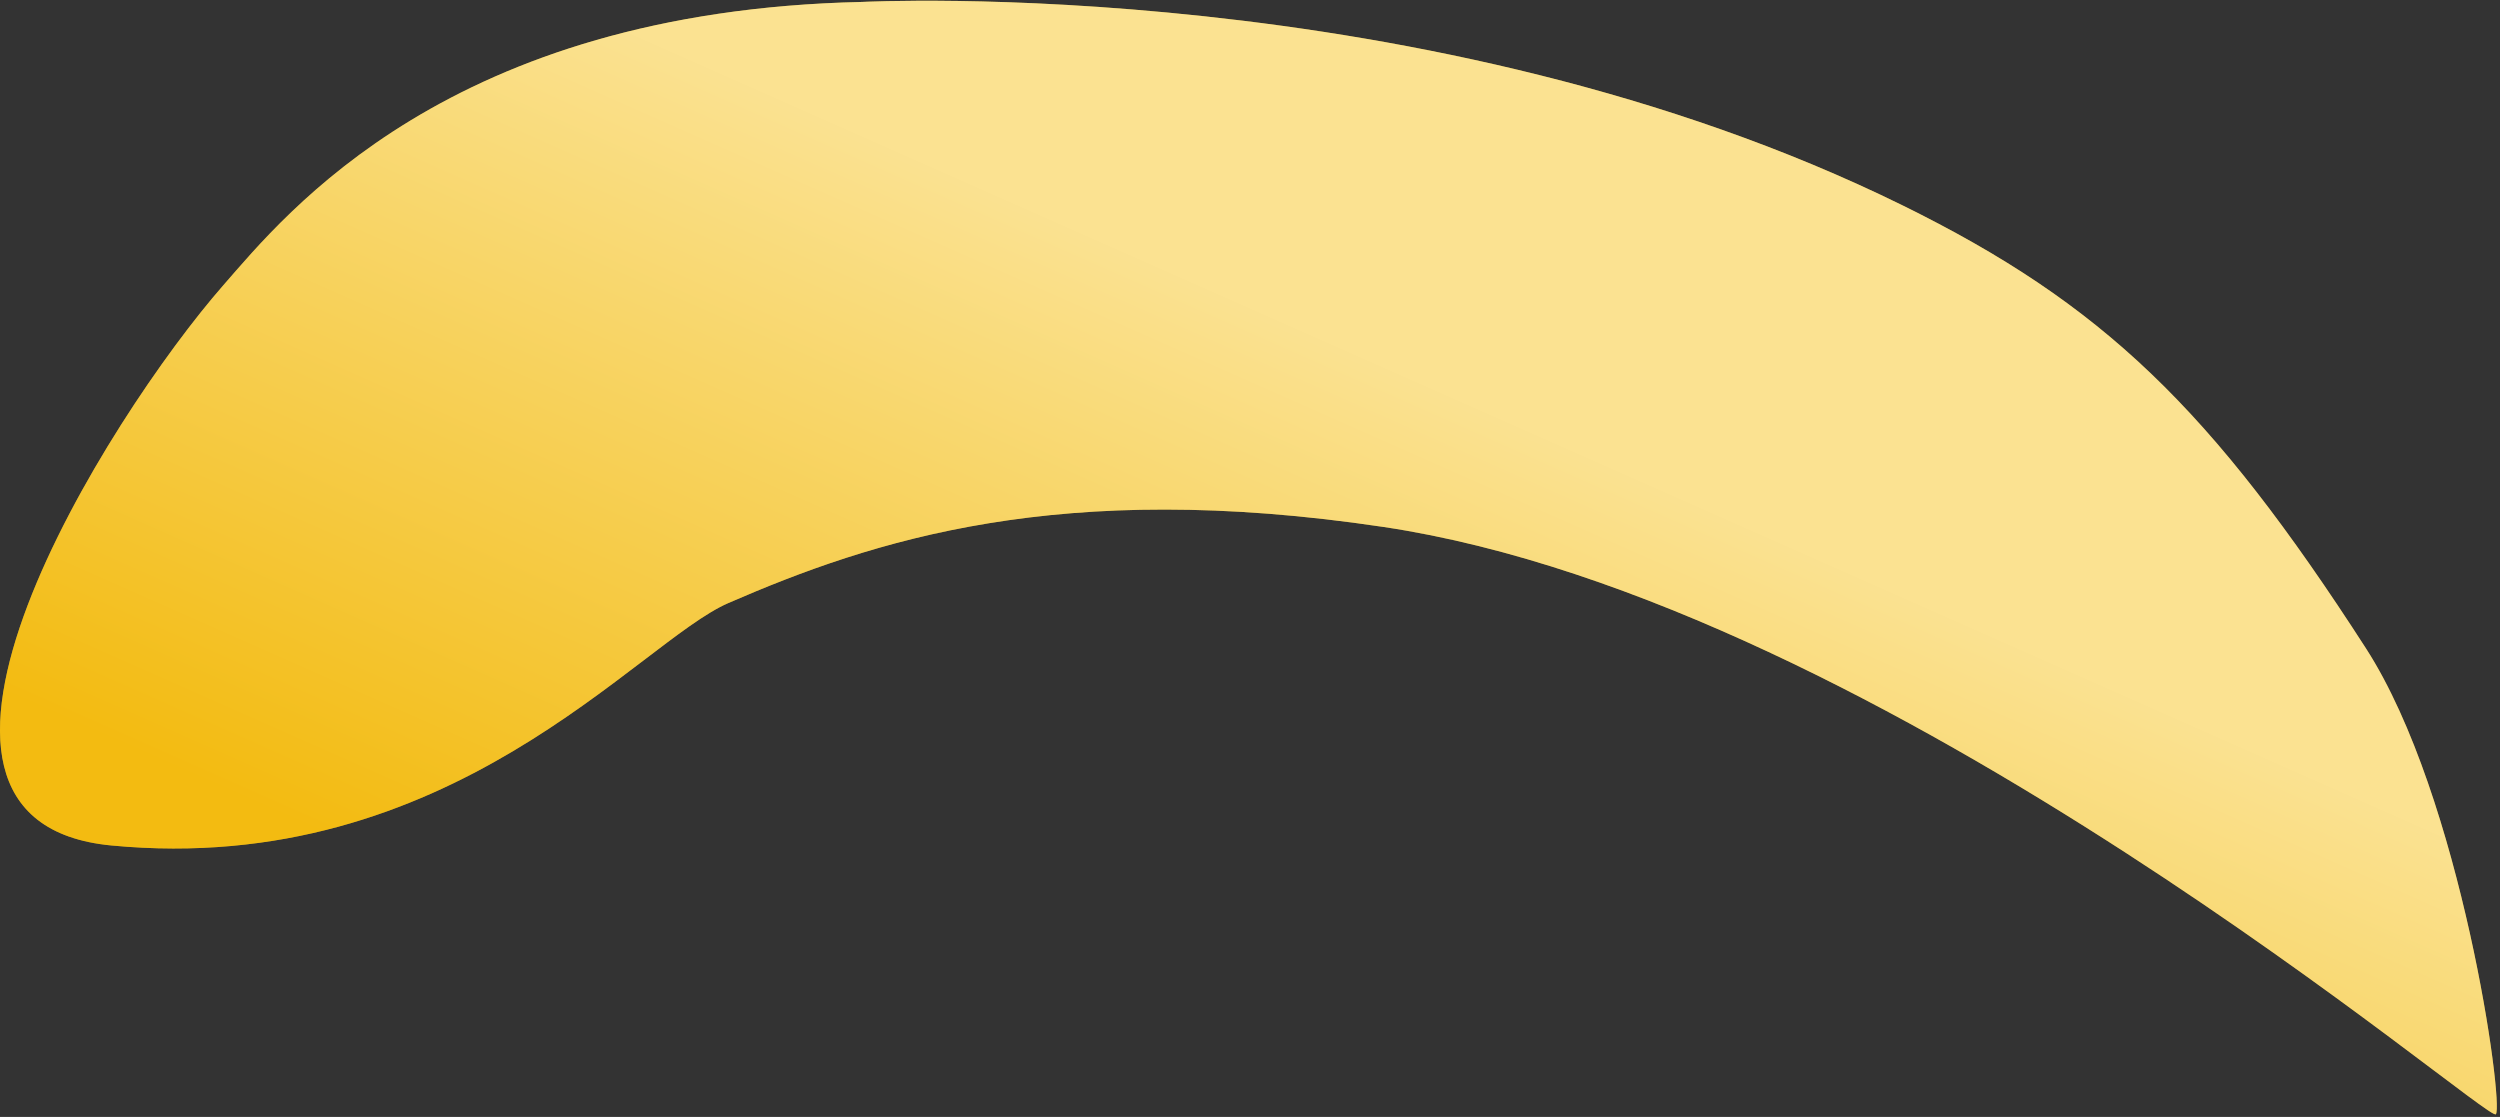 <?xml version="1.0" encoding="UTF-8" standalone="no"?>
<svg width="479px" height="214px" viewBox="0 0 479 214" version="1.1" xmlns="http://www.w3.org/2000/svg" xmlns:xlink="http://www.w3.org/1999/xlink" xmlns:sketch="http://www.bohemiancoding.com/sketch/ns">
    <rect x="0" y="0" width="479" height="214" fill="#333333" stroke="none"/>
    <!-- Generator: Sketch 3.1.1 (8761) - http://www.bohemiancoding.com/sketch -->
    <title>Path 1</title>
    <desc>Created with Sketch.</desc>
    <defs>
        <linearGradient x1="46.768%" y1="23.169%" x2="6.05%" y2="63.461%" id="linearGradient-1">
            <stop stop-color="#FFFFFF" stop-opacity="0.5" offset="0%"></stop>
            <stop stop-color="#EFB200" stop-opacity="0.5" offset="100%"></stop>
        </linearGradient>
        <path id="path-2" d="M21.335,161.992 C86.307,168.202 122.181,123.086 139.554,115.543 C167.271,103.509 203.058,91.676 265.102,100.969 C361.338,115.383 476.71,215.321 478.207,213.492 C479.764,211.592 471.677,152.704 453.323,124.238 C423.673,78.254 402.881,58.221 364.47,39.32 C273.851,-5.27 165.153,0.371 165.153,0.371 C85.894,2.113 54.79,40.944 42.806,54.633 C20.725,79.855 -28.012,157.275 21.335,161.992 Z"></path>
    </defs>
    <g id="Page-1" stroke="none" stroke-width="1" fill="none" fill-rule="evenodd" sketch:type="MSPage">
        <g id="Path-1">
            <use fill="#F6C523" sketch:type="MSShapeGroup" xlink:href="#path-2"></use>
            <use fill="url(#linearGradient-1)" xlink:href="#path-2"></use>
        </g>
    </g>
</svg>
